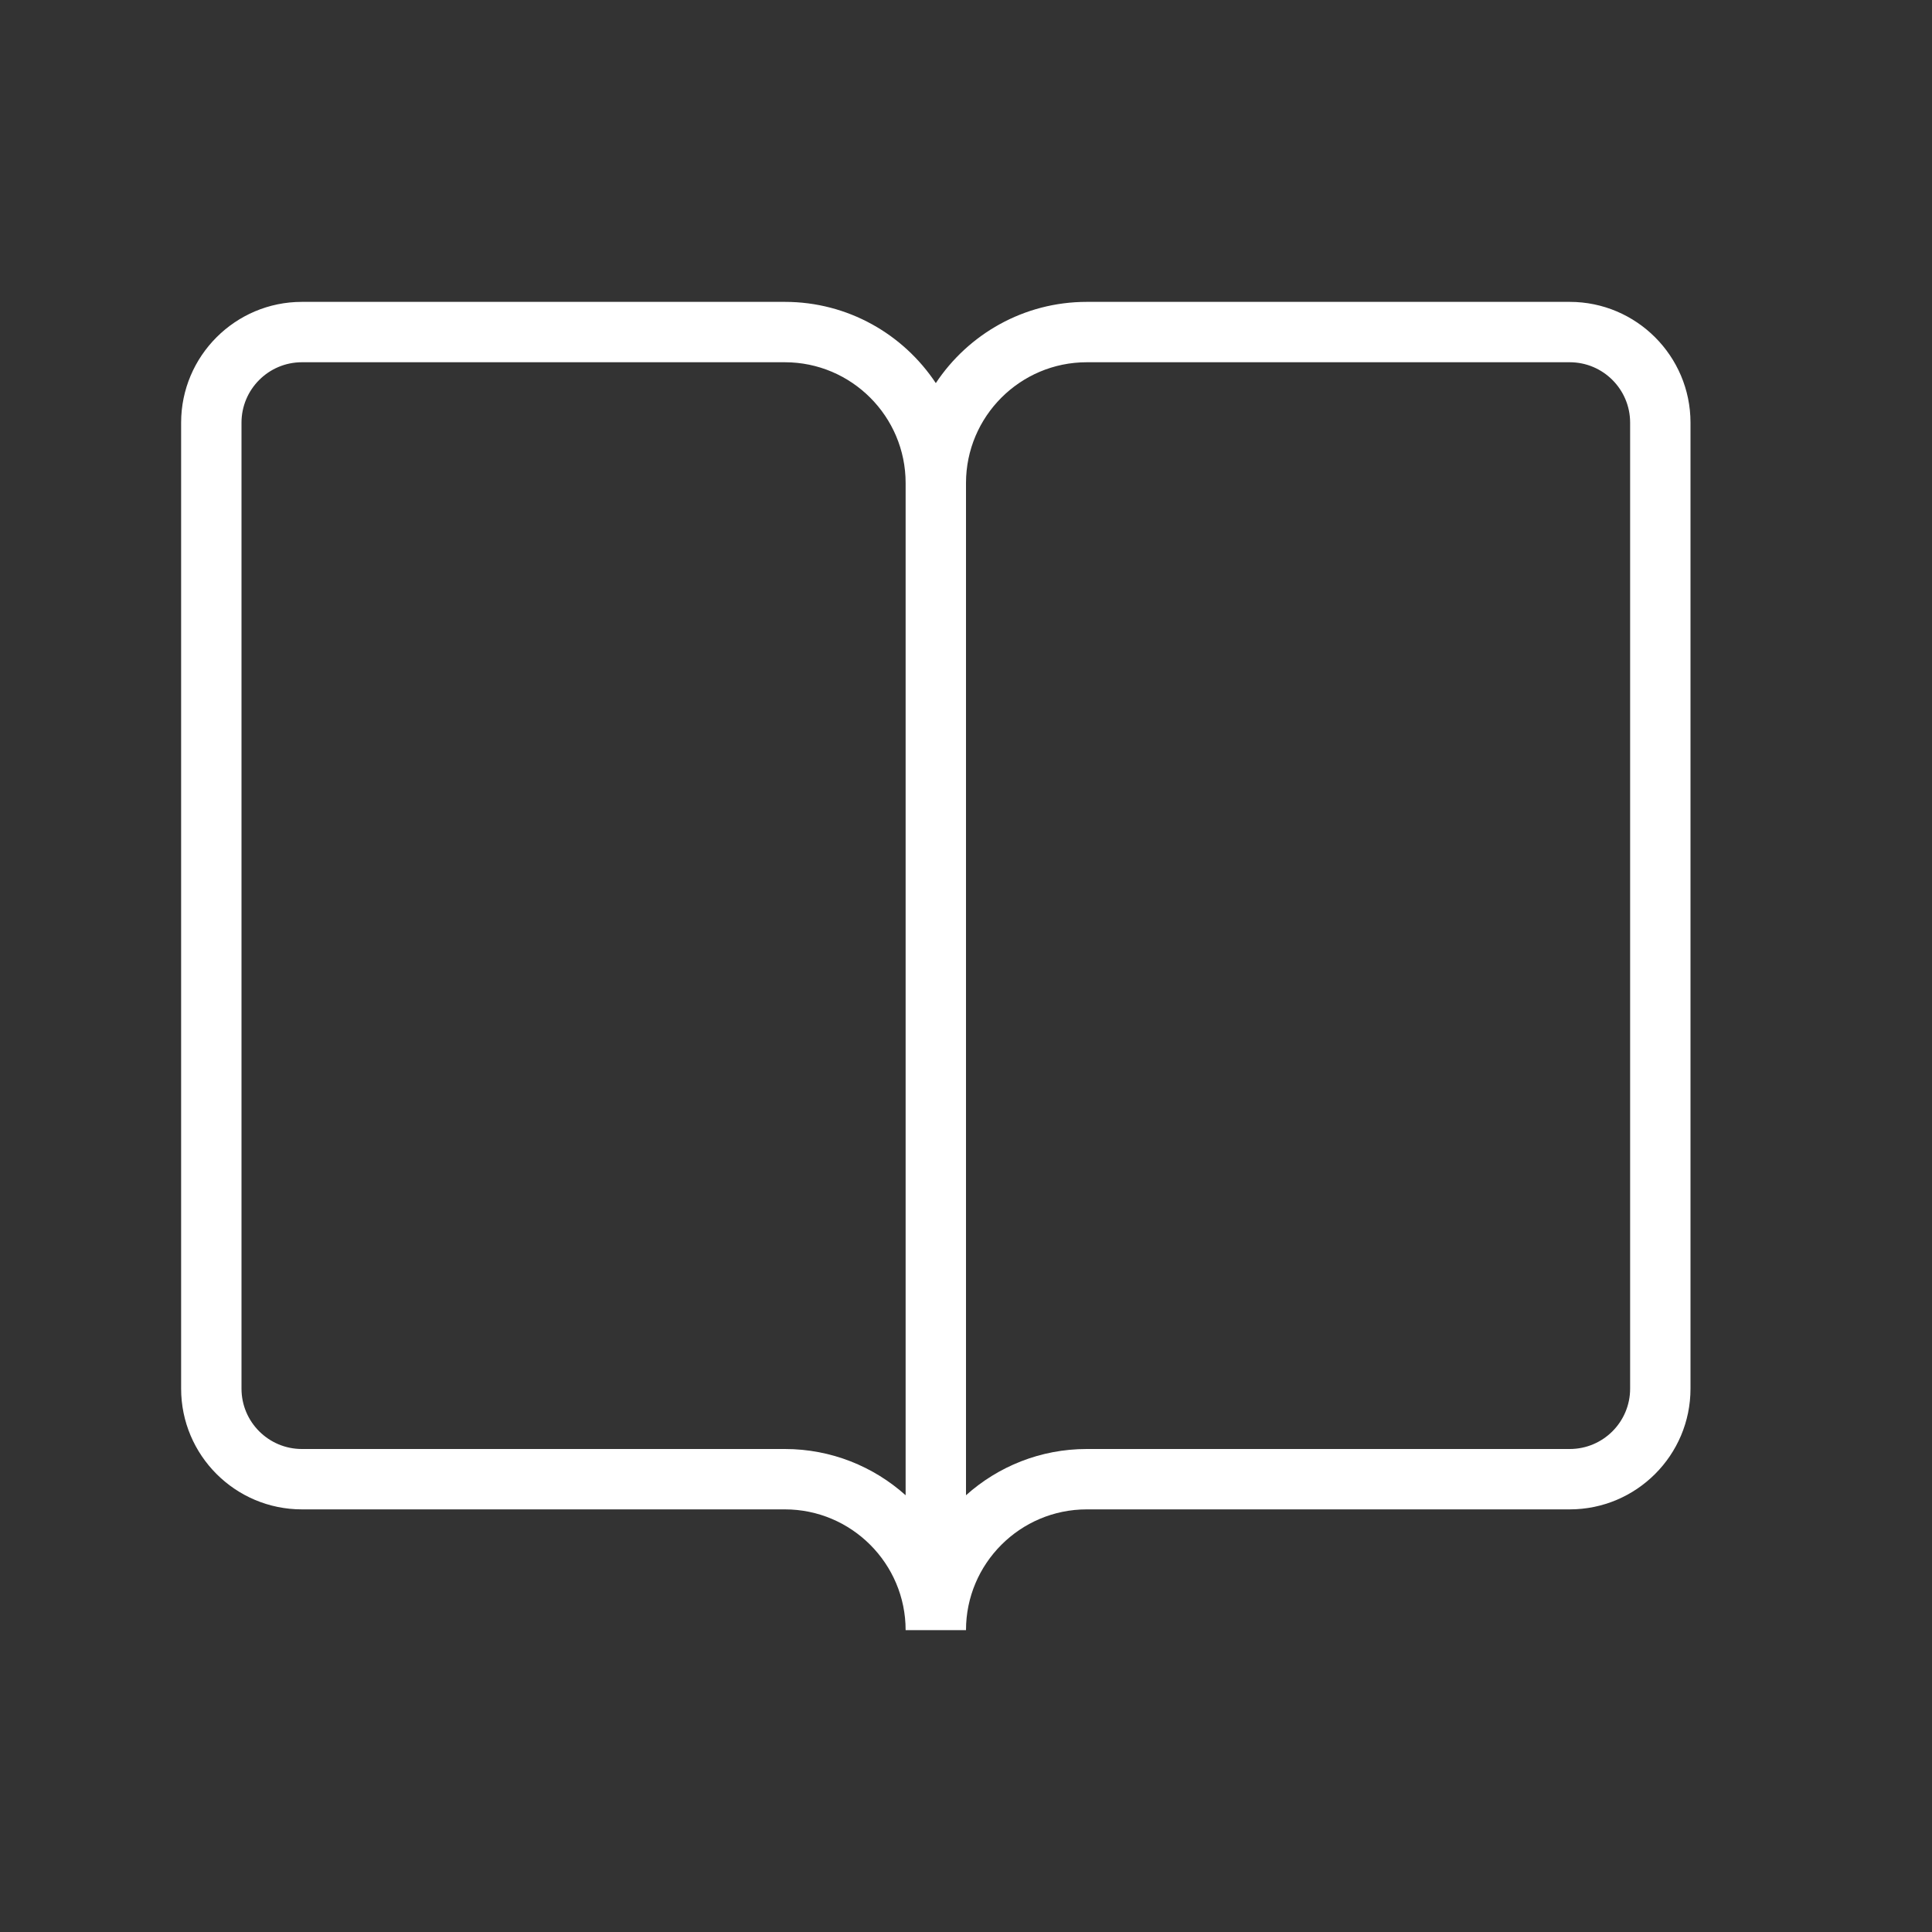 <?xml version="1.0" encoding="utf-8"?>
<!-- Generator: Adobe Illustrator 15.0.0, SVG Export Plug-In . SVG Version: 6.00 Build 0)  -->
<!DOCTYPE svg PUBLIC "-//W3C//DTD SVG 1.1//EN" "http://www.w3.org/Graphics/SVG/1.1/DTD/svg11.dtd">
<svg version="1.1" id="Layer_1" xmlns="http://www.w3.org/2000/svg" xmlns:xlink="http://www.w3.org/1999/xlink" x="0px" y="0px"
	 width="64px" height="64px" viewBox="0 0 64 64" enable-background="new 0 0 64 64" xml:space="preserve">
<rect x="0" y="0" width="64" height="64" fill="#333333" stroke="none"/>
<path id="bookmarks" fill="#FFFFFF" d="M52,10H36c-2.086,0-3.925,1.071-5,2.691C29.925,11.071,28.086,10,26,10H10
	c-2.206,0-4,1.795-4,4.001v32C6,48.207,7.794,50,10,50h16c2.206,0,4,1.796,4,4h2v-0.001C32,51.795,33.794,50,36,50h16
	c2.206,0,4-1.793,4-3.999v-32C56,11.795,54.206,10,52,10z M26,48H10c-1.103,0-2-0.896-2-1.999v-32C8,12.898,8.897,12,10,12h16
	c2.206,0,4,1.795,4,4.001v33.531C28.938,48.58,27.535,48,26,48z M54,46.001C54,47.104,53.104,48,52,48H36
	c-1.535,0-2.938,0.58-4,1.532V16.001C32,13.795,33.794,12,36,12h16c1.104,0,2,0.898,2,2.001V46.001z"/>
</svg>
